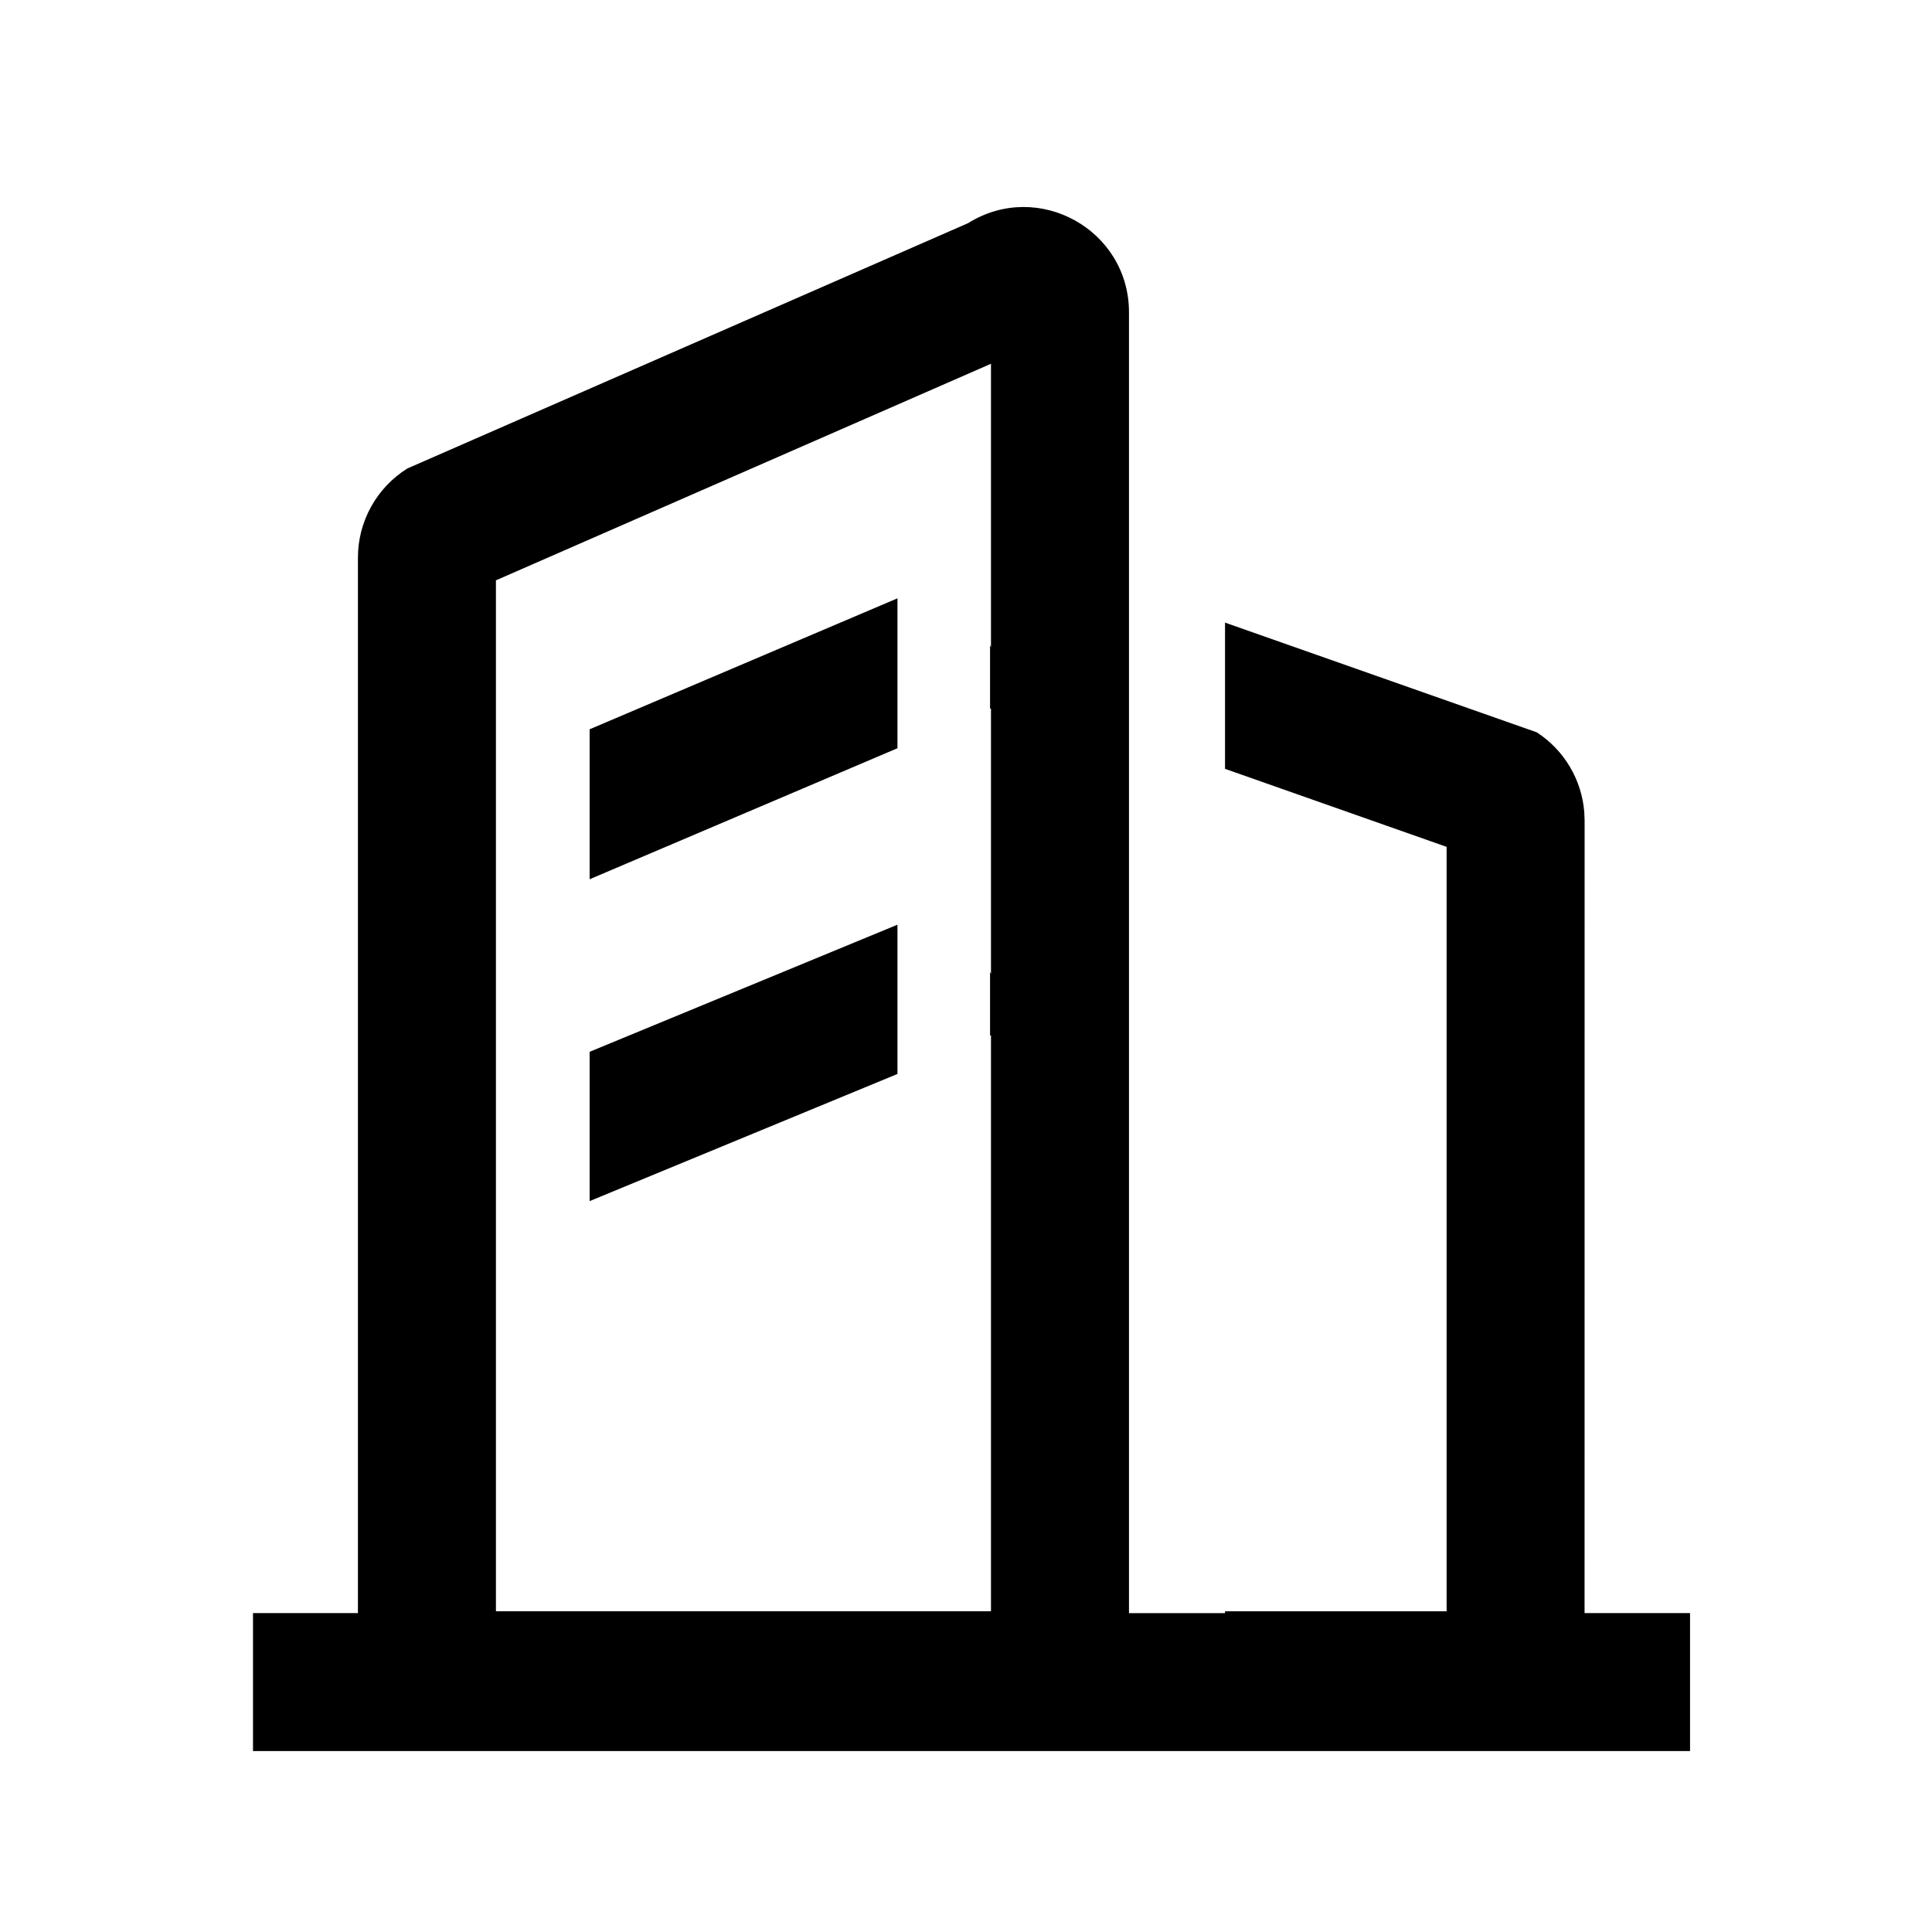 <?xml version="1.0" standalone="no"?><!DOCTYPE svg PUBLIC "-//W3C//DTD SVG 1.1//EN" "http://www.w3.org/Graphics/SVG/1.1/DTD/svg11.dtd"><svg t="1735226899590" class="icon" viewBox="0 0 1024 1024" version="1.1" xmlns="http://www.w3.org/2000/svg" p-id="4529" xmlns:xlink="http://www.w3.org/1999/xlink" width="200" height="200"><path d="M598.382 165.547v689.445h50.907v-0.975h117.443V448.853l-117.443-41.35v-77.507l165.23 58.149c14.604 9.484 23.845 25.186 25.186 42.374l0.171 4.34-0.024 420.108h55.906v73.143H134.095v-73.143h55.613V295.57c0-19.212 9.899-37.059 26.21-47.275l297.204-130.024c37.108-23.186 85.26 3.486 85.26 47.25z m-73.143 27.258l-262.388 114.786v546.402h262.388V548.718l-0.488 0.219v-33.841l0.488 1.146V375.467l-0.488 0.219v-33.743l0.488 1.122V192.805zM475.672 490.106v79.116l-163.157 67.389v-79.141l163.157-67.365z m0-172.983v79.458l-163.157 69.437v-79.482l163.157-69.413z" p-id="4530"></path></svg>
